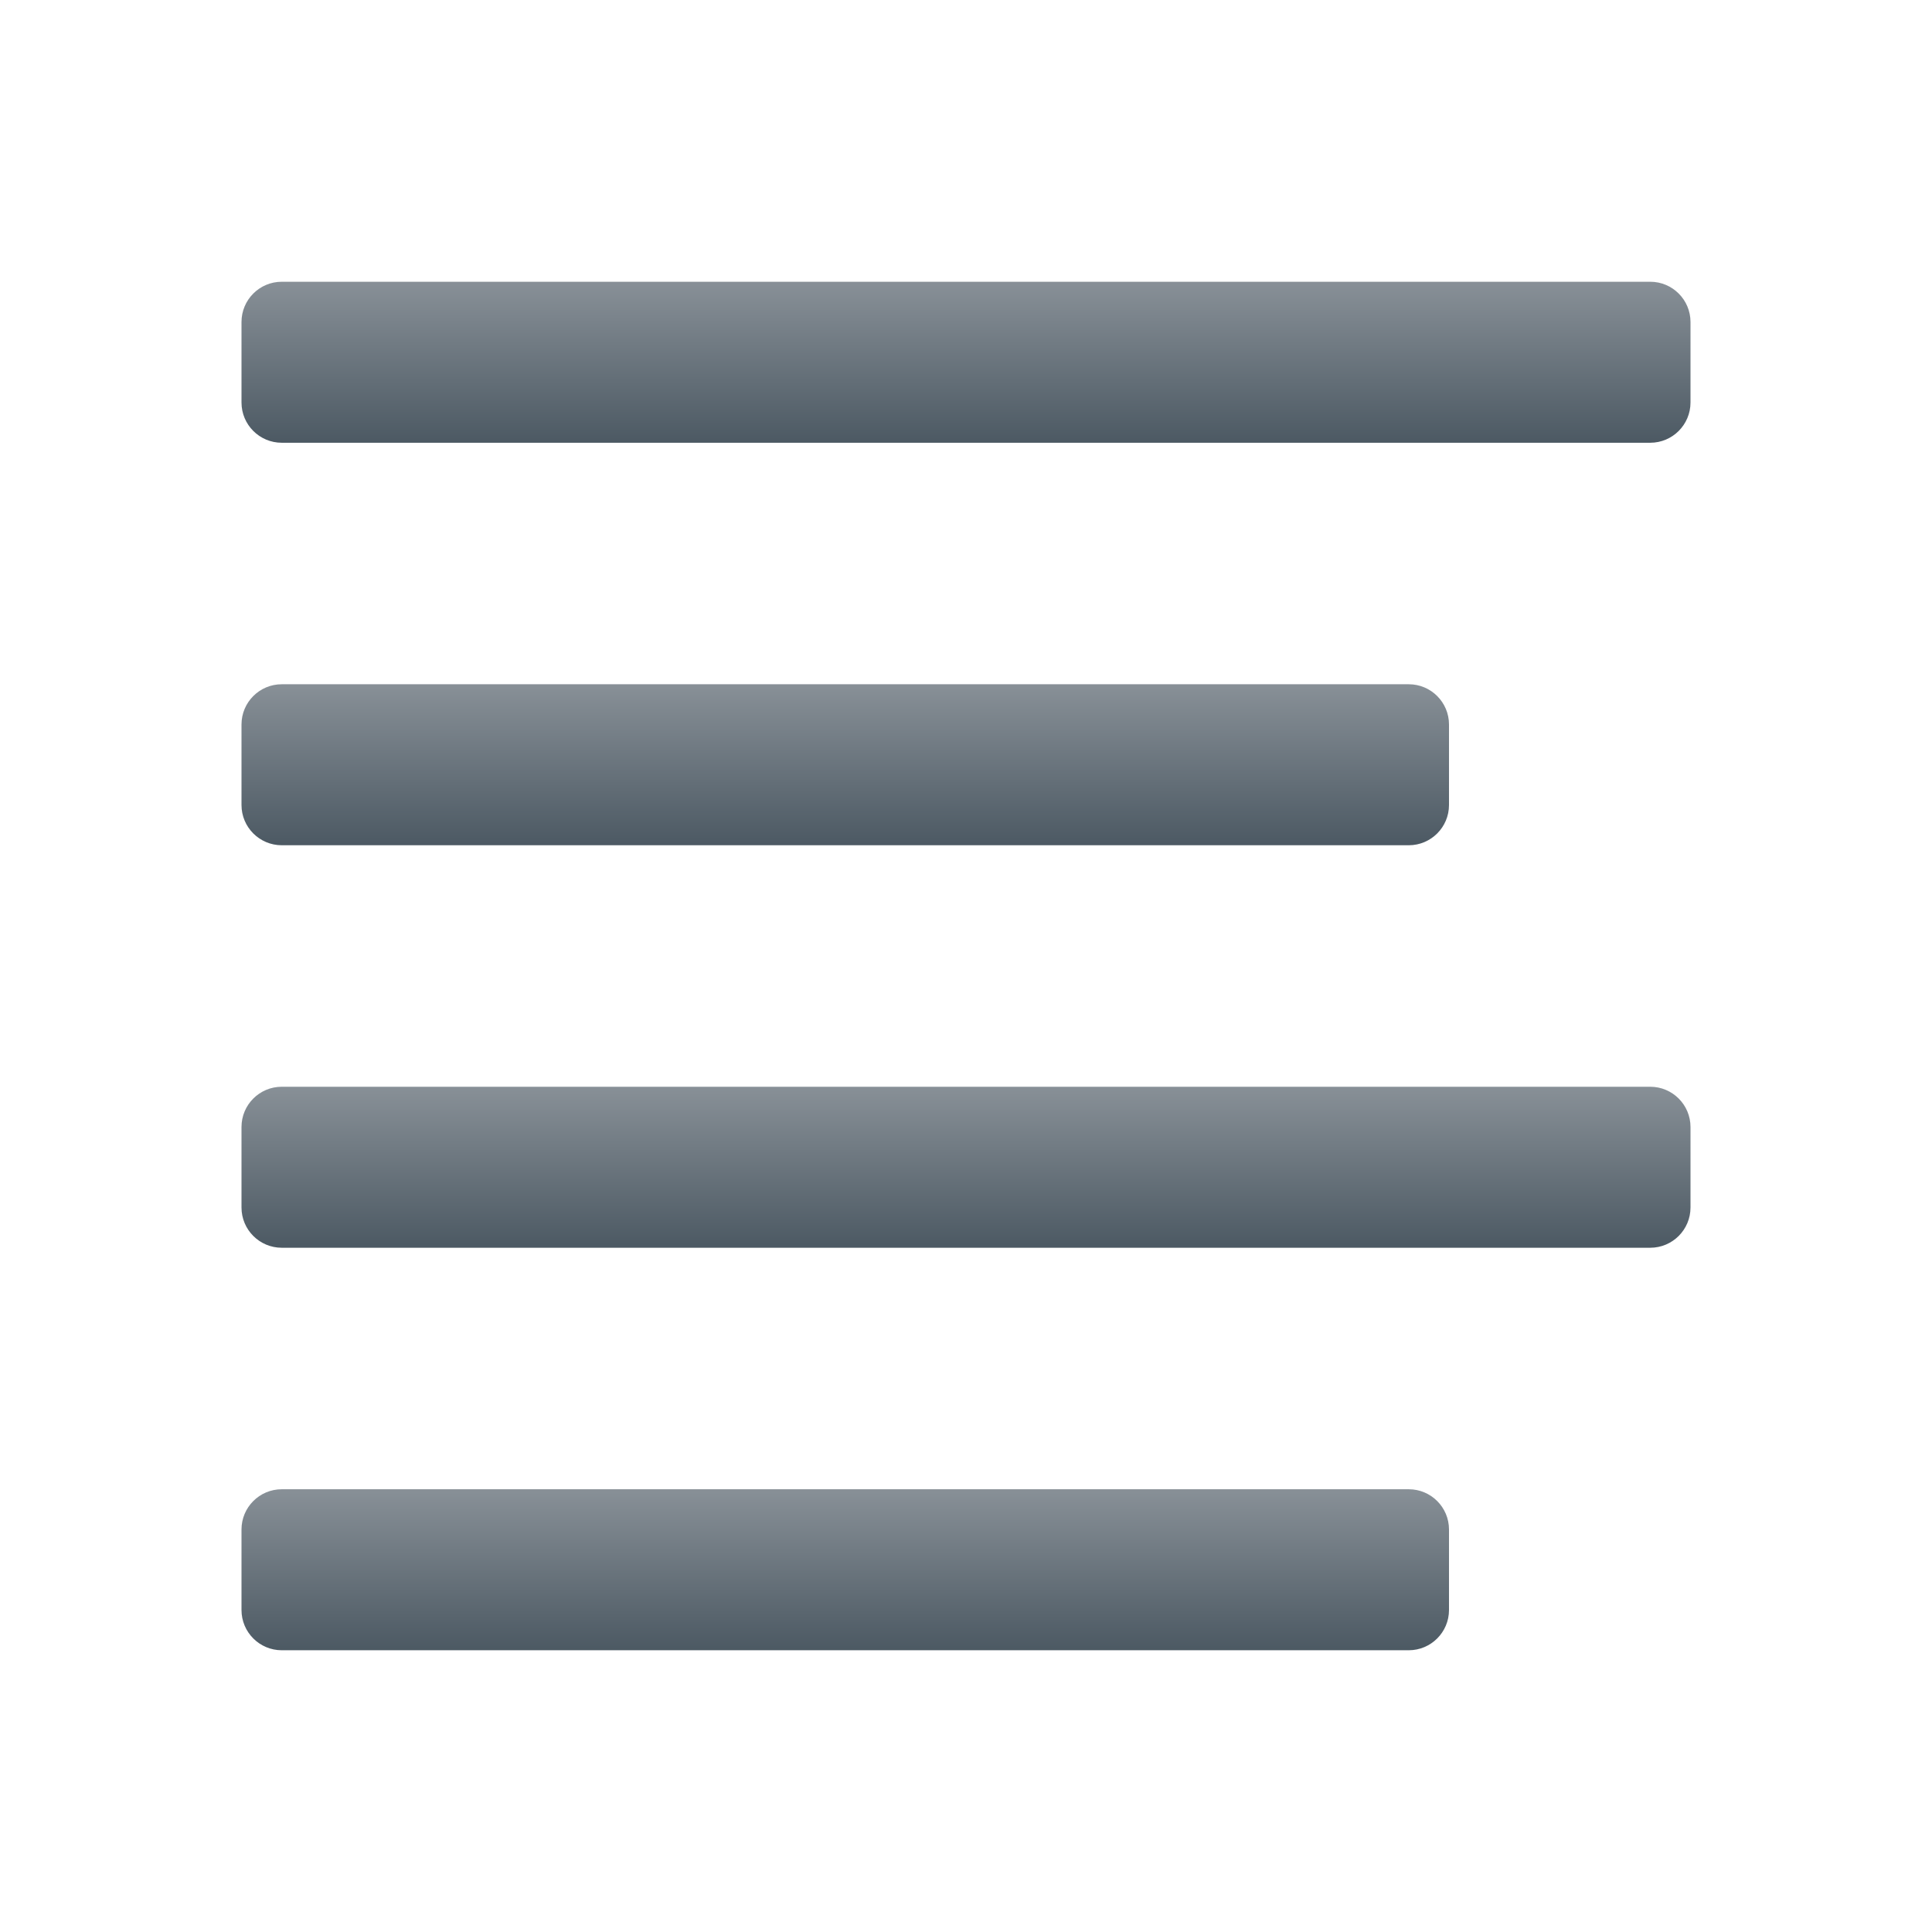 <svg xmlns="http://www.w3.org/2000/svg" viewBox="0 0 48 48"><linearGradient id="nIO1IsIai0u1Eyex5iApYa" x1="21" x2="21" y1="17" y2="21" gradientUnits="userSpaceOnUse"><stop offset="0" stop-color="#889097"/><stop offset="1" stop-color="#4c5963"/></linearGradient><path fill="url(#nIO1IsIai0u1Eyex5iApYa)" d="M7,17h28c0.552,0,1,0.448,1,1v2c0,0.552-0.448,1-1,1H7c-0.552,0-1-0.448-1-1v-2 C6,17.448,6.448,17,7,17z"/><linearGradient id="nIO1IsIai0u1Eyex5iApYb" x1="24" x2="24" y1="27" y2="31" gradientUnits="userSpaceOnUse"><stop offset="0" stop-color="#889097"/><stop offset="1" stop-color="#4c5963"/></linearGradient><path fill="url(#nIO1IsIai0u1Eyex5iApYb)" d="M7,27h34c0.552,0,1,0.448,1,1v2c0,0.552-0.448,1-1,1H7c-0.552,0-1-0.448-1-1v-2 C6,27.448,6.448,27,7,27z"/><linearGradient id="nIO1IsIai0u1Eyex5iApYc" x1="21" x2="21" y1="37" y2="41" gradientUnits="userSpaceOnUse"><stop offset="0" stop-color="#889097"/><stop offset="1" stop-color="#4c5963"/></linearGradient><path fill="url(#nIO1IsIai0u1Eyex5iApYc)" d="M7,37h28c0.552,0,1,0.448,1,1v2c0,0.552-0.448,1-1,1H7c-0.552,0-1-0.448-1-1v-2 C6,37.448,6.448,37,7,37z"/><linearGradient id="nIO1IsIai0u1Eyex5iApYd" x1="24" x2="24" y1="7" y2="11" gradientUnits="userSpaceOnUse"><stop offset="0" stop-color="#889097"/><stop offset="1" stop-color="#4c5963"/></linearGradient><path fill="url(#nIO1IsIai0u1Eyex5iApYd)" d="M7,7h34c0.552,0,1,0.448,1,1v2c0,0.552-0.448,1-1,1H7c-0.552,0-1-0.448-1-1V8 C6,7.448,6.448,7,7,7z"/></svg>